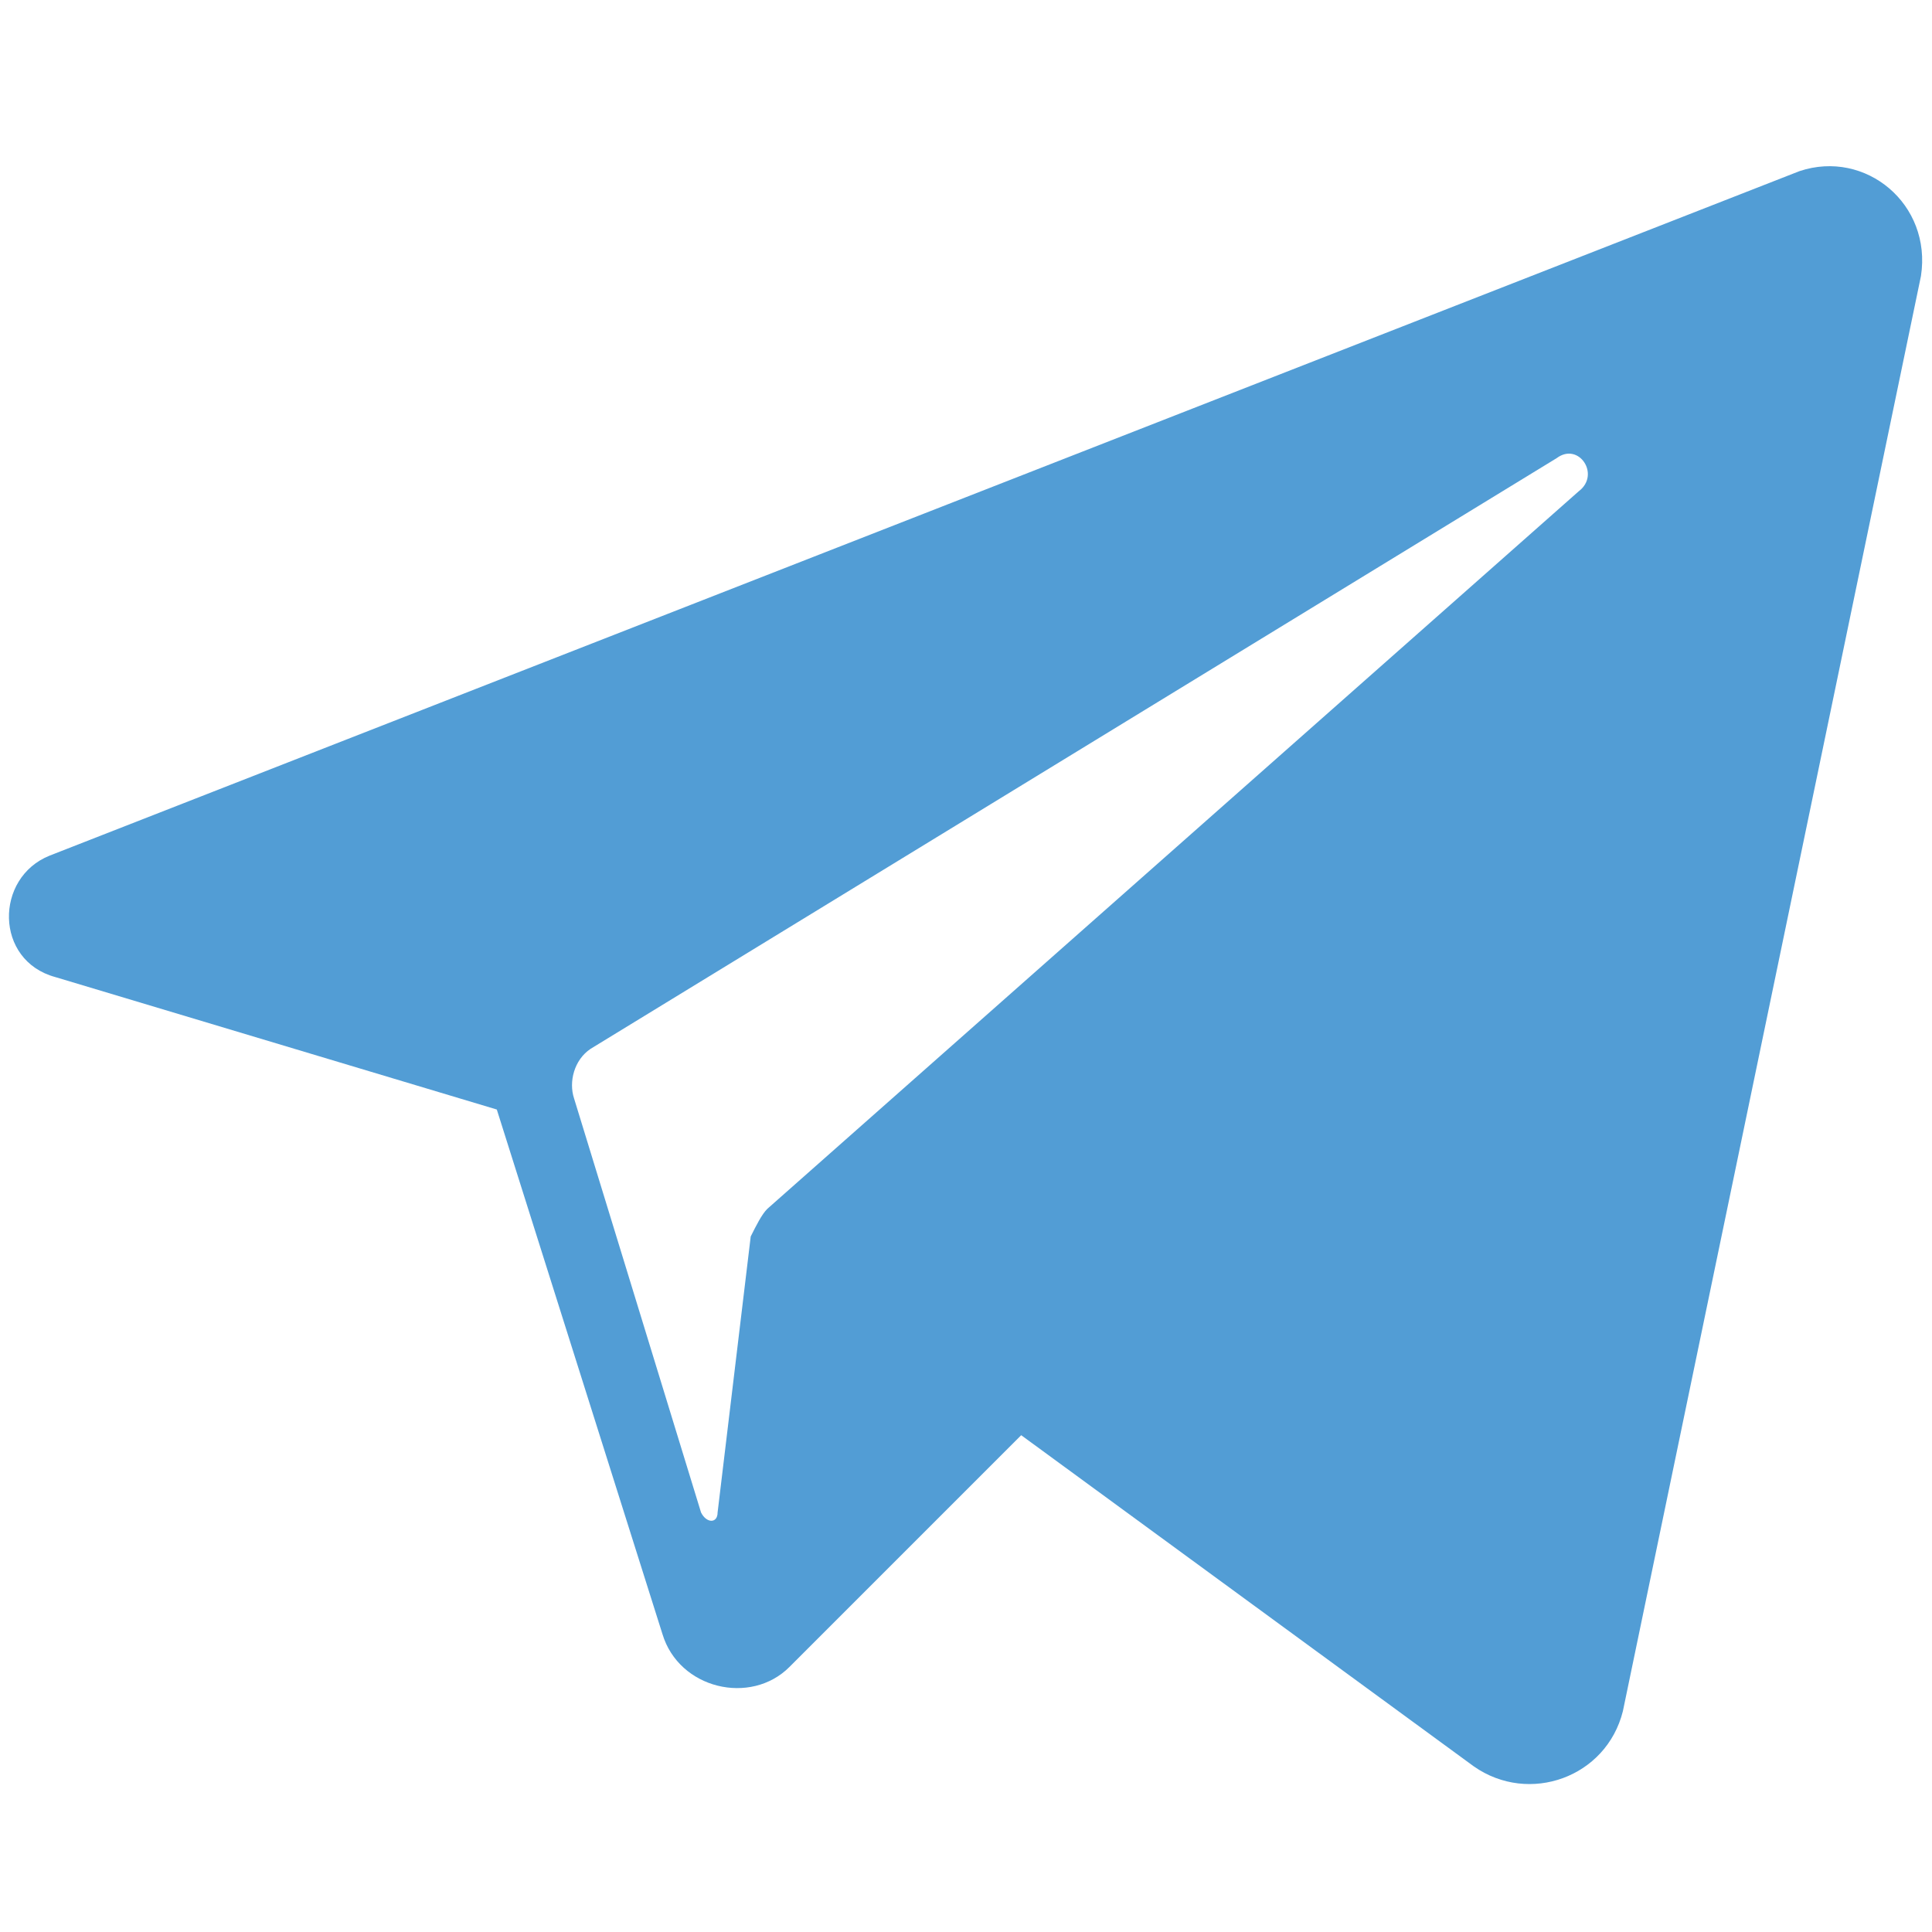 <?xml version="1.0" encoding="utf-8"?>
<!-- Generator: Adobe Illustrator 17.1.0, SVG Export Plug-In . SVG Version: 6.00 Build 0)  -->
<!DOCTYPE svg PUBLIC "-//W3C//DTD SVG 1.1//EN" "http://www.w3.org/Graphics/SVG/1.1/DTD/svg11.dtd">
<svg version="1.1" id="Layer_1" xmlns="http://www.w3.org/2000/svg" xmlns:xlink="http://www.w3.org/1999/xlink" x="0px" y="0px"
	 viewBox="0 0 35 35" enable-background="new 0 0 35 35" xml:space="preserve">
<g>
	<path fill="#529DD5" d="M32.6,3.1L0.9,15.5c-1,0.4-1,1.9,0.1,2.2l8,2.4l3,9.5c0.3,1,1.6,1.3,2.3,0.6l4.2-4.2l8.2,6
		c1,0.7,2.4,0.2,2.7-1L34.8,5C35,3.7,33.8,2.7,32.6,3.1z M28.6,8.9l-14.7,13c-0.1,0.1-0.2,0.3-0.3,0.5l-0.6,5c0,0.2-0.2,0.2-0.3,0
		l-2.3-7.5c-0.1-0.3,0-0.7,0.3-0.9L28.2,8.3C28.6,8,29,8.6,28.6,8.9z"/>
</g>
</svg>
